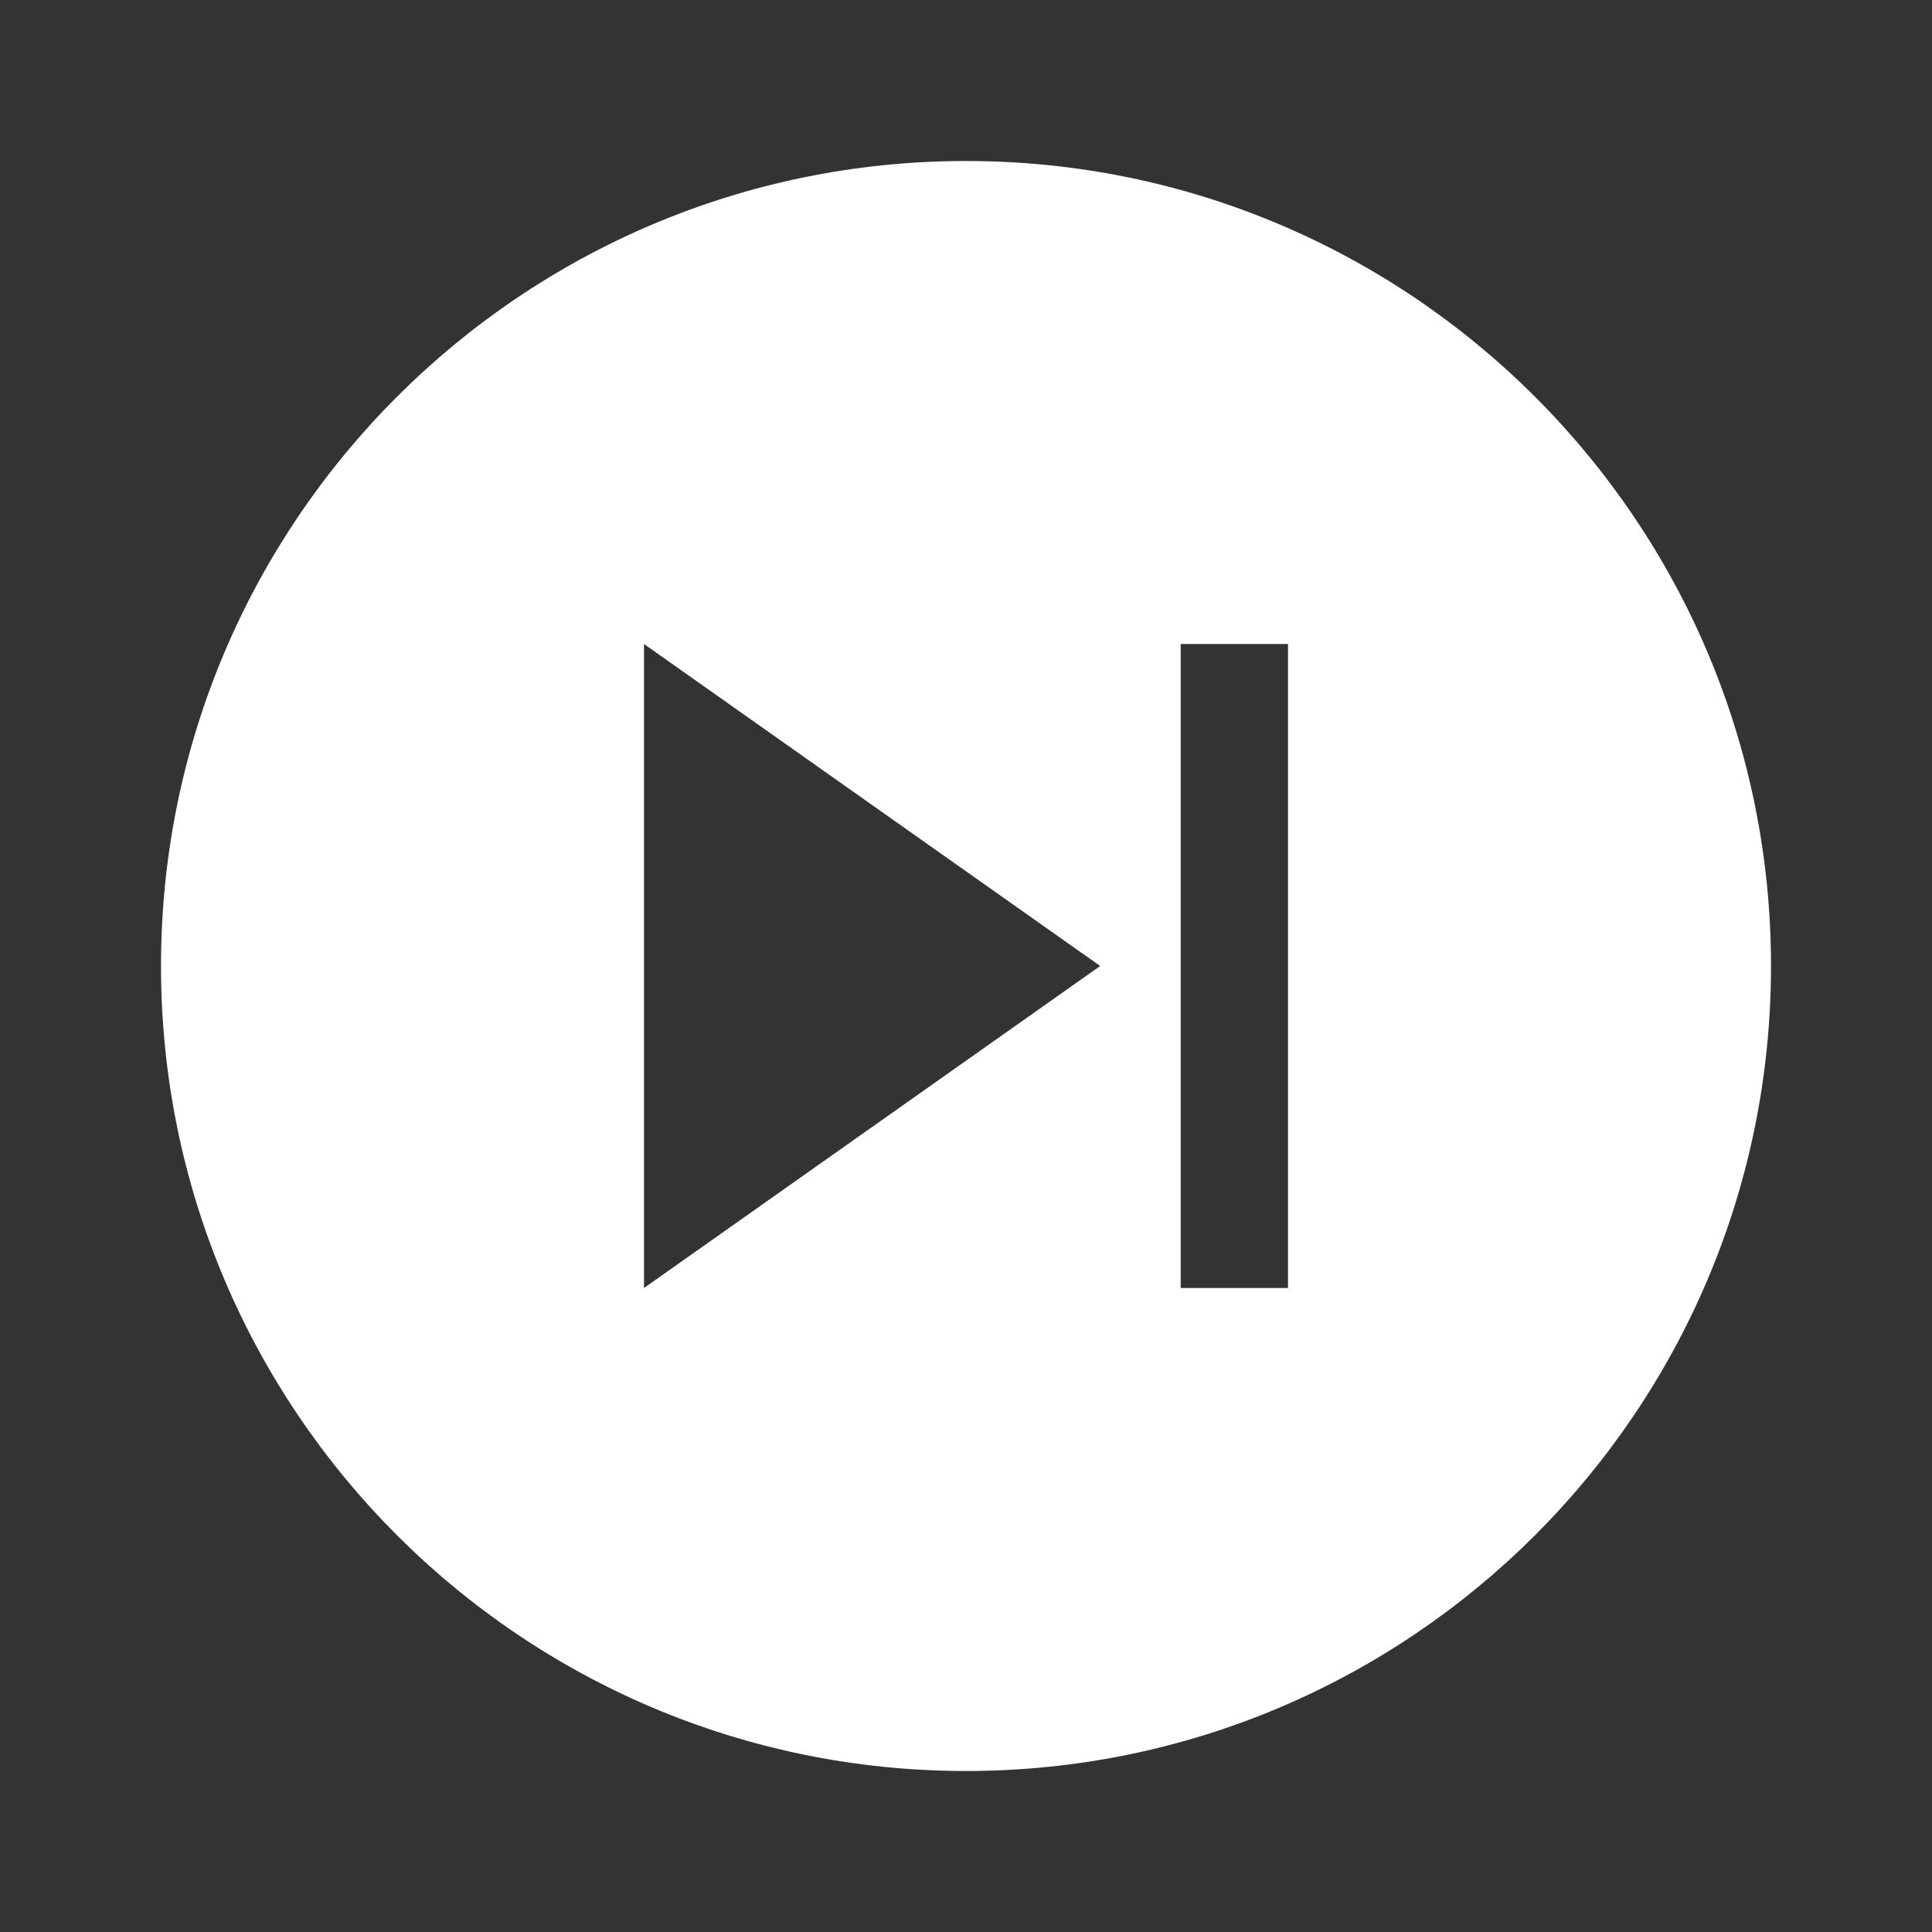 <?xml version="1.0" encoding="UTF-8" standalone="no"?>
<svg
   xmlns:dc="http://purl.org/dc/elements/1.1/"
   xmlns:cc="http://creativecommons.org/ns#"
   xmlns:rdf="http://www.w3.org/1999/02/22-rdf-syntax-ns#"
   xmlns:svg="http://www.w3.org/2000/svg"
   xmlns="http://www.w3.org/2000/svg"
   version="1.1"
   id="svg2"
   width="48"
   viewBox="0 0 24 24"
   height="48"
   fill="#FFFFFF">
  <rect x="0" y="0" width="24" height="24" fill="#333333" stroke="none"/>
  <defs
     id="defs10" />
  <path
     id="path4"
     fill="none"
     d="M0 0h24v24H0z" />
  <path
     id="path6"
     transform="scale(0.5,0.5)"
     d="M 24 4 C 12.96 4 4 12.96 4 24 C 4 35.04 12.96 44 24 44 C 35.04 44 44 35.04 44 24 C 44 12.96 35.04 4 24 4 z M 16 16 L 27.334 24 L 16 32 L 16 16 z M 29.334 16 L 32 16 L 32 32 L 29.334 32 L 29.334 16 z "
     style="fill:#ffffff" />
</svg>
